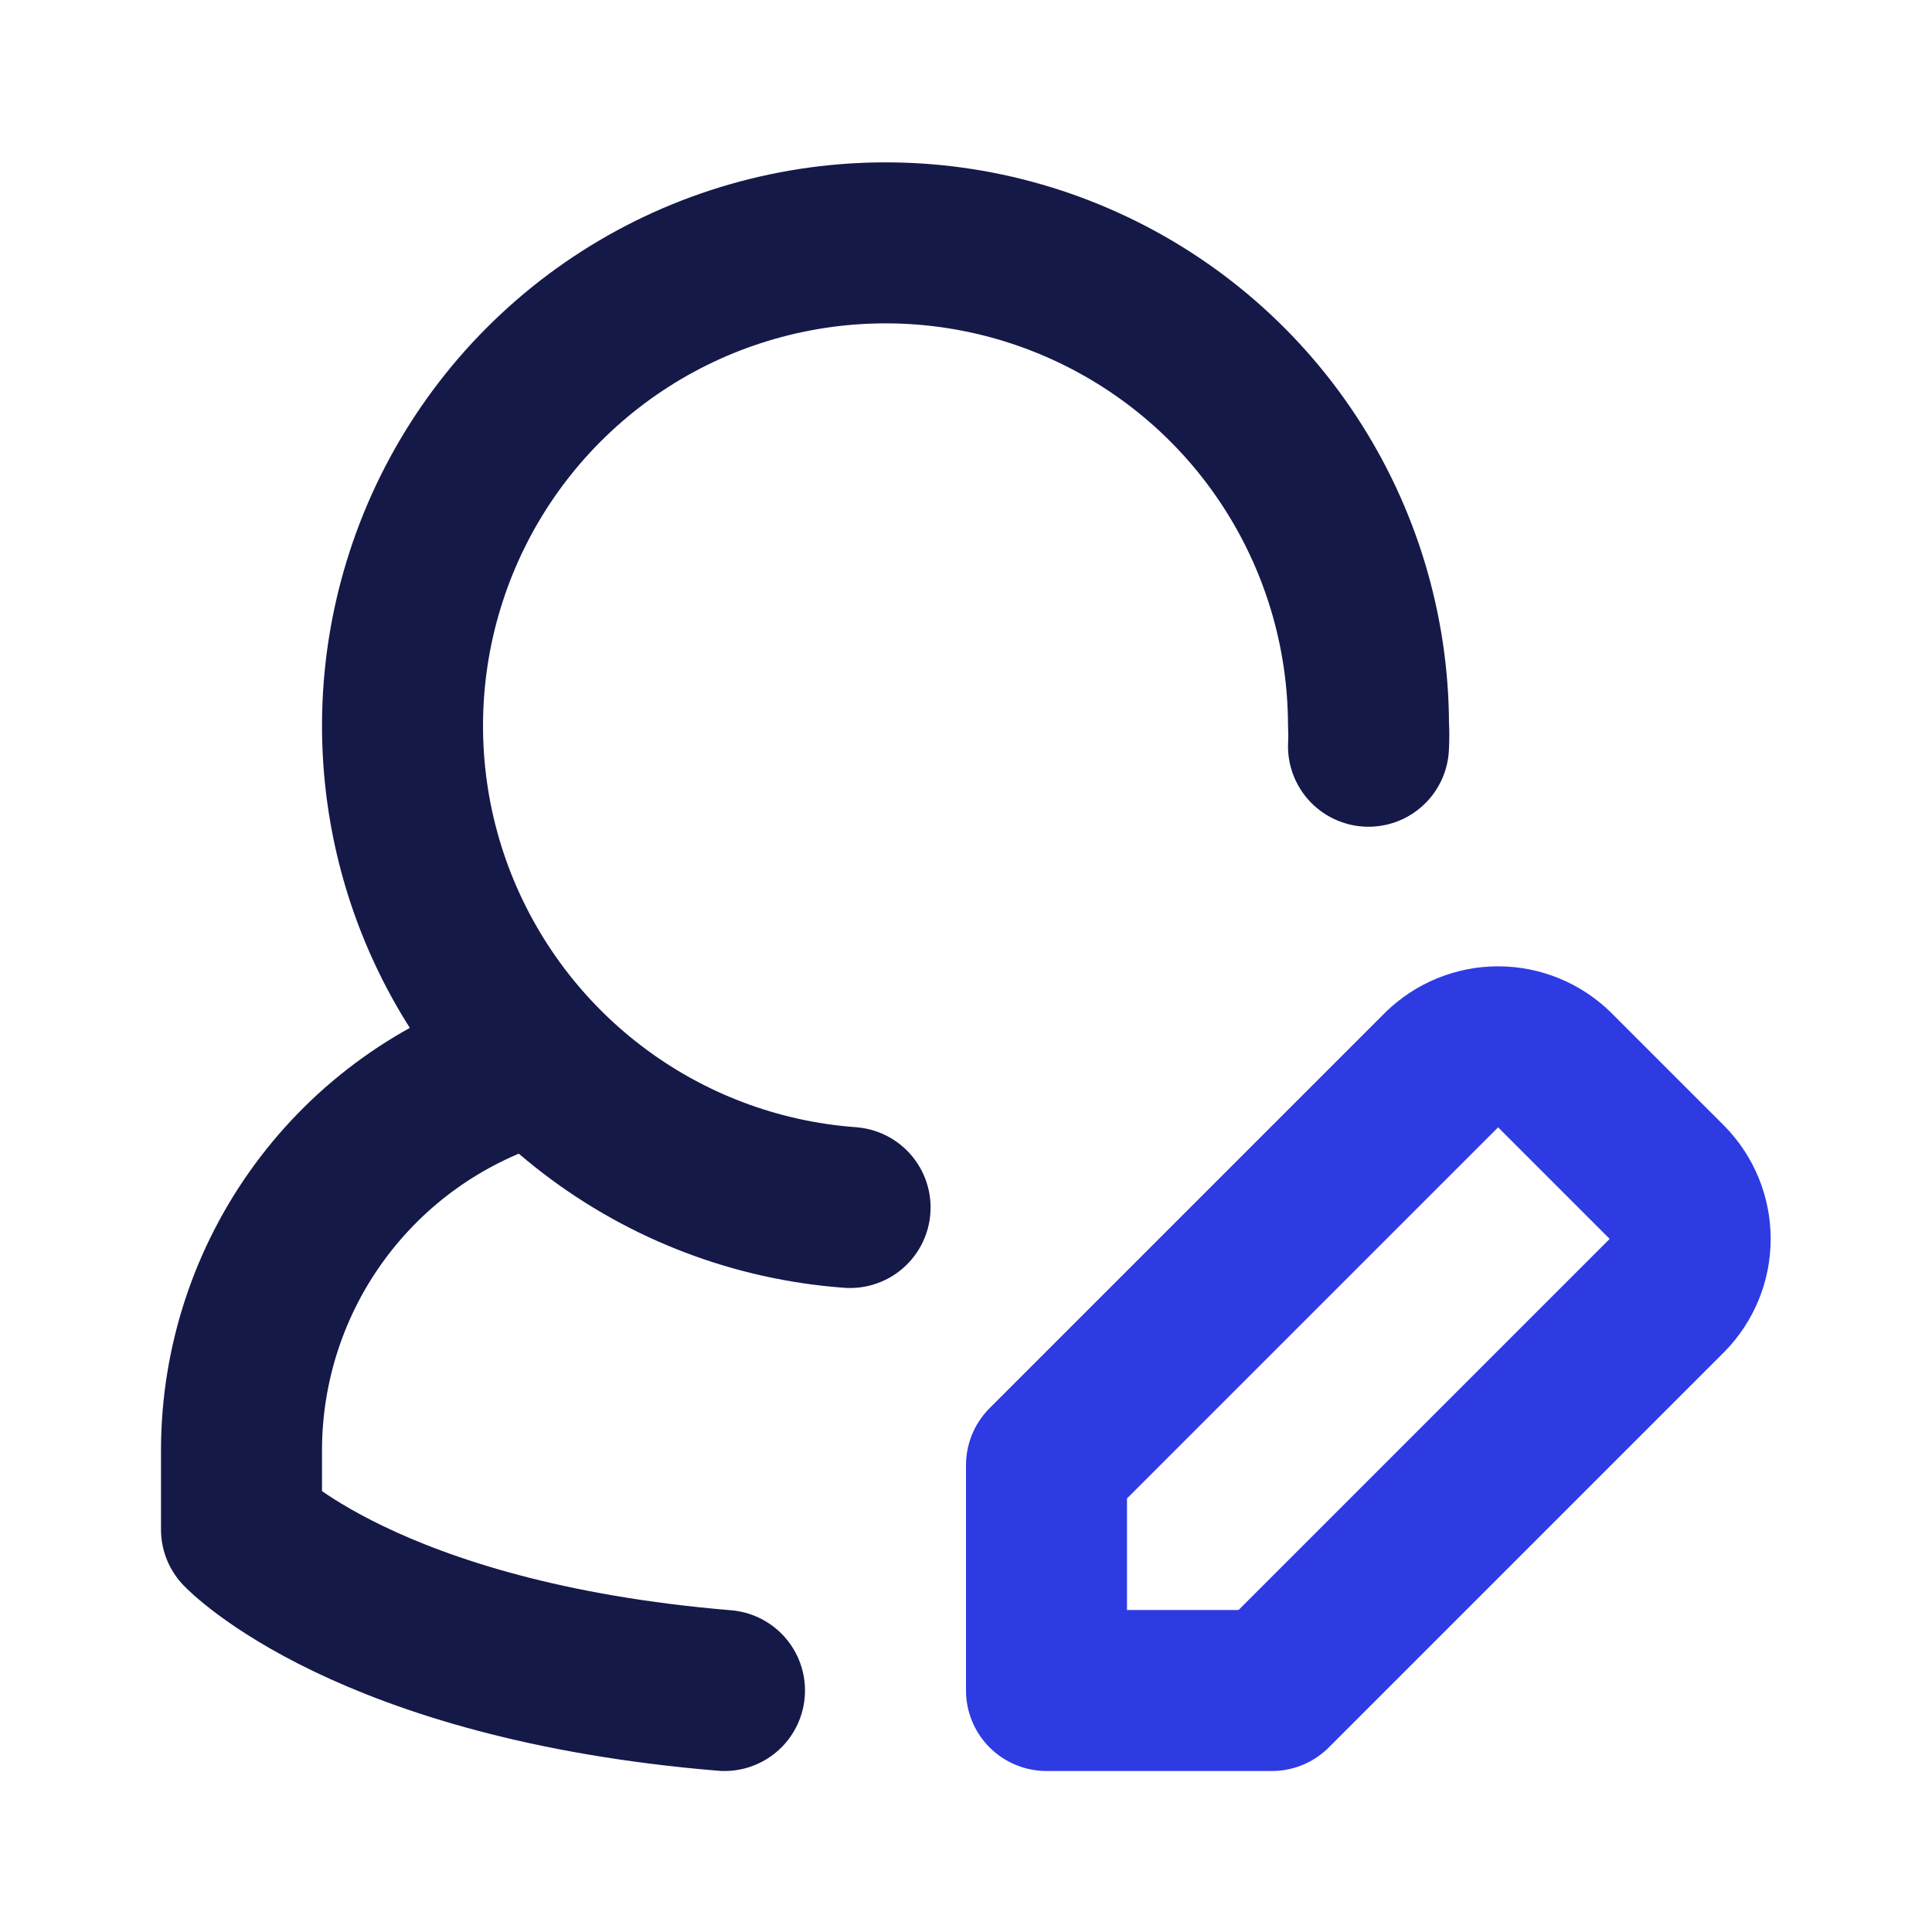 <svg width="24" height="24" viewBox="0 0 24 24" fill="none" xmlns="http://www.w3.org/2000/svg">
<path d="M20.71 16.09L15.8 21H13V18.2L17.91 13.29C18.097 13.107 18.348 13.004 18.61 13.004C18.872 13.004 19.123 13.107 19.31 13.29L20.71 14.69C20.893 14.877 20.996 15.128 20.996 15.39C20.996 15.652 20.893 15.903 20.71 16.09V16.09Z" stroke="#2E3BE3" stroke-width="2" stroke-linecap="round" stroke-linejoin="round"/>
<path d="M17 9.27C17.005 9.181 17.005 9.09 17 9C16.997 7.833 16.653 6.692 16.011 5.717C15.37 4.742 14.457 3.976 13.386 3.512C12.315 3.047 11.132 2.906 9.982 3.104C8.832 3.302 7.764 3.831 6.91 4.627C6.056 5.422 5.453 6.45 5.174 7.583C4.895 8.717 4.953 9.907 5.34 11.008C5.728 12.109 6.428 13.073 7.355 13.782C8.282 14.492 9.396 14.915 10.56 15" stroke="#151948" stroke-width="2" stroke-linecap="round" stroke-linejoin="round"/>
<path d="M9 21C4.55 20.63 3 19 3 19V18C3.004 16.941 3.343 15.91 3.971 15.056C4.598 14.202 5.48 13.57 6.49 13.25" stroke="#151948" stroke-width="2" stroke-linecap="round" stroke-linejoin="round"/>
</svg>
